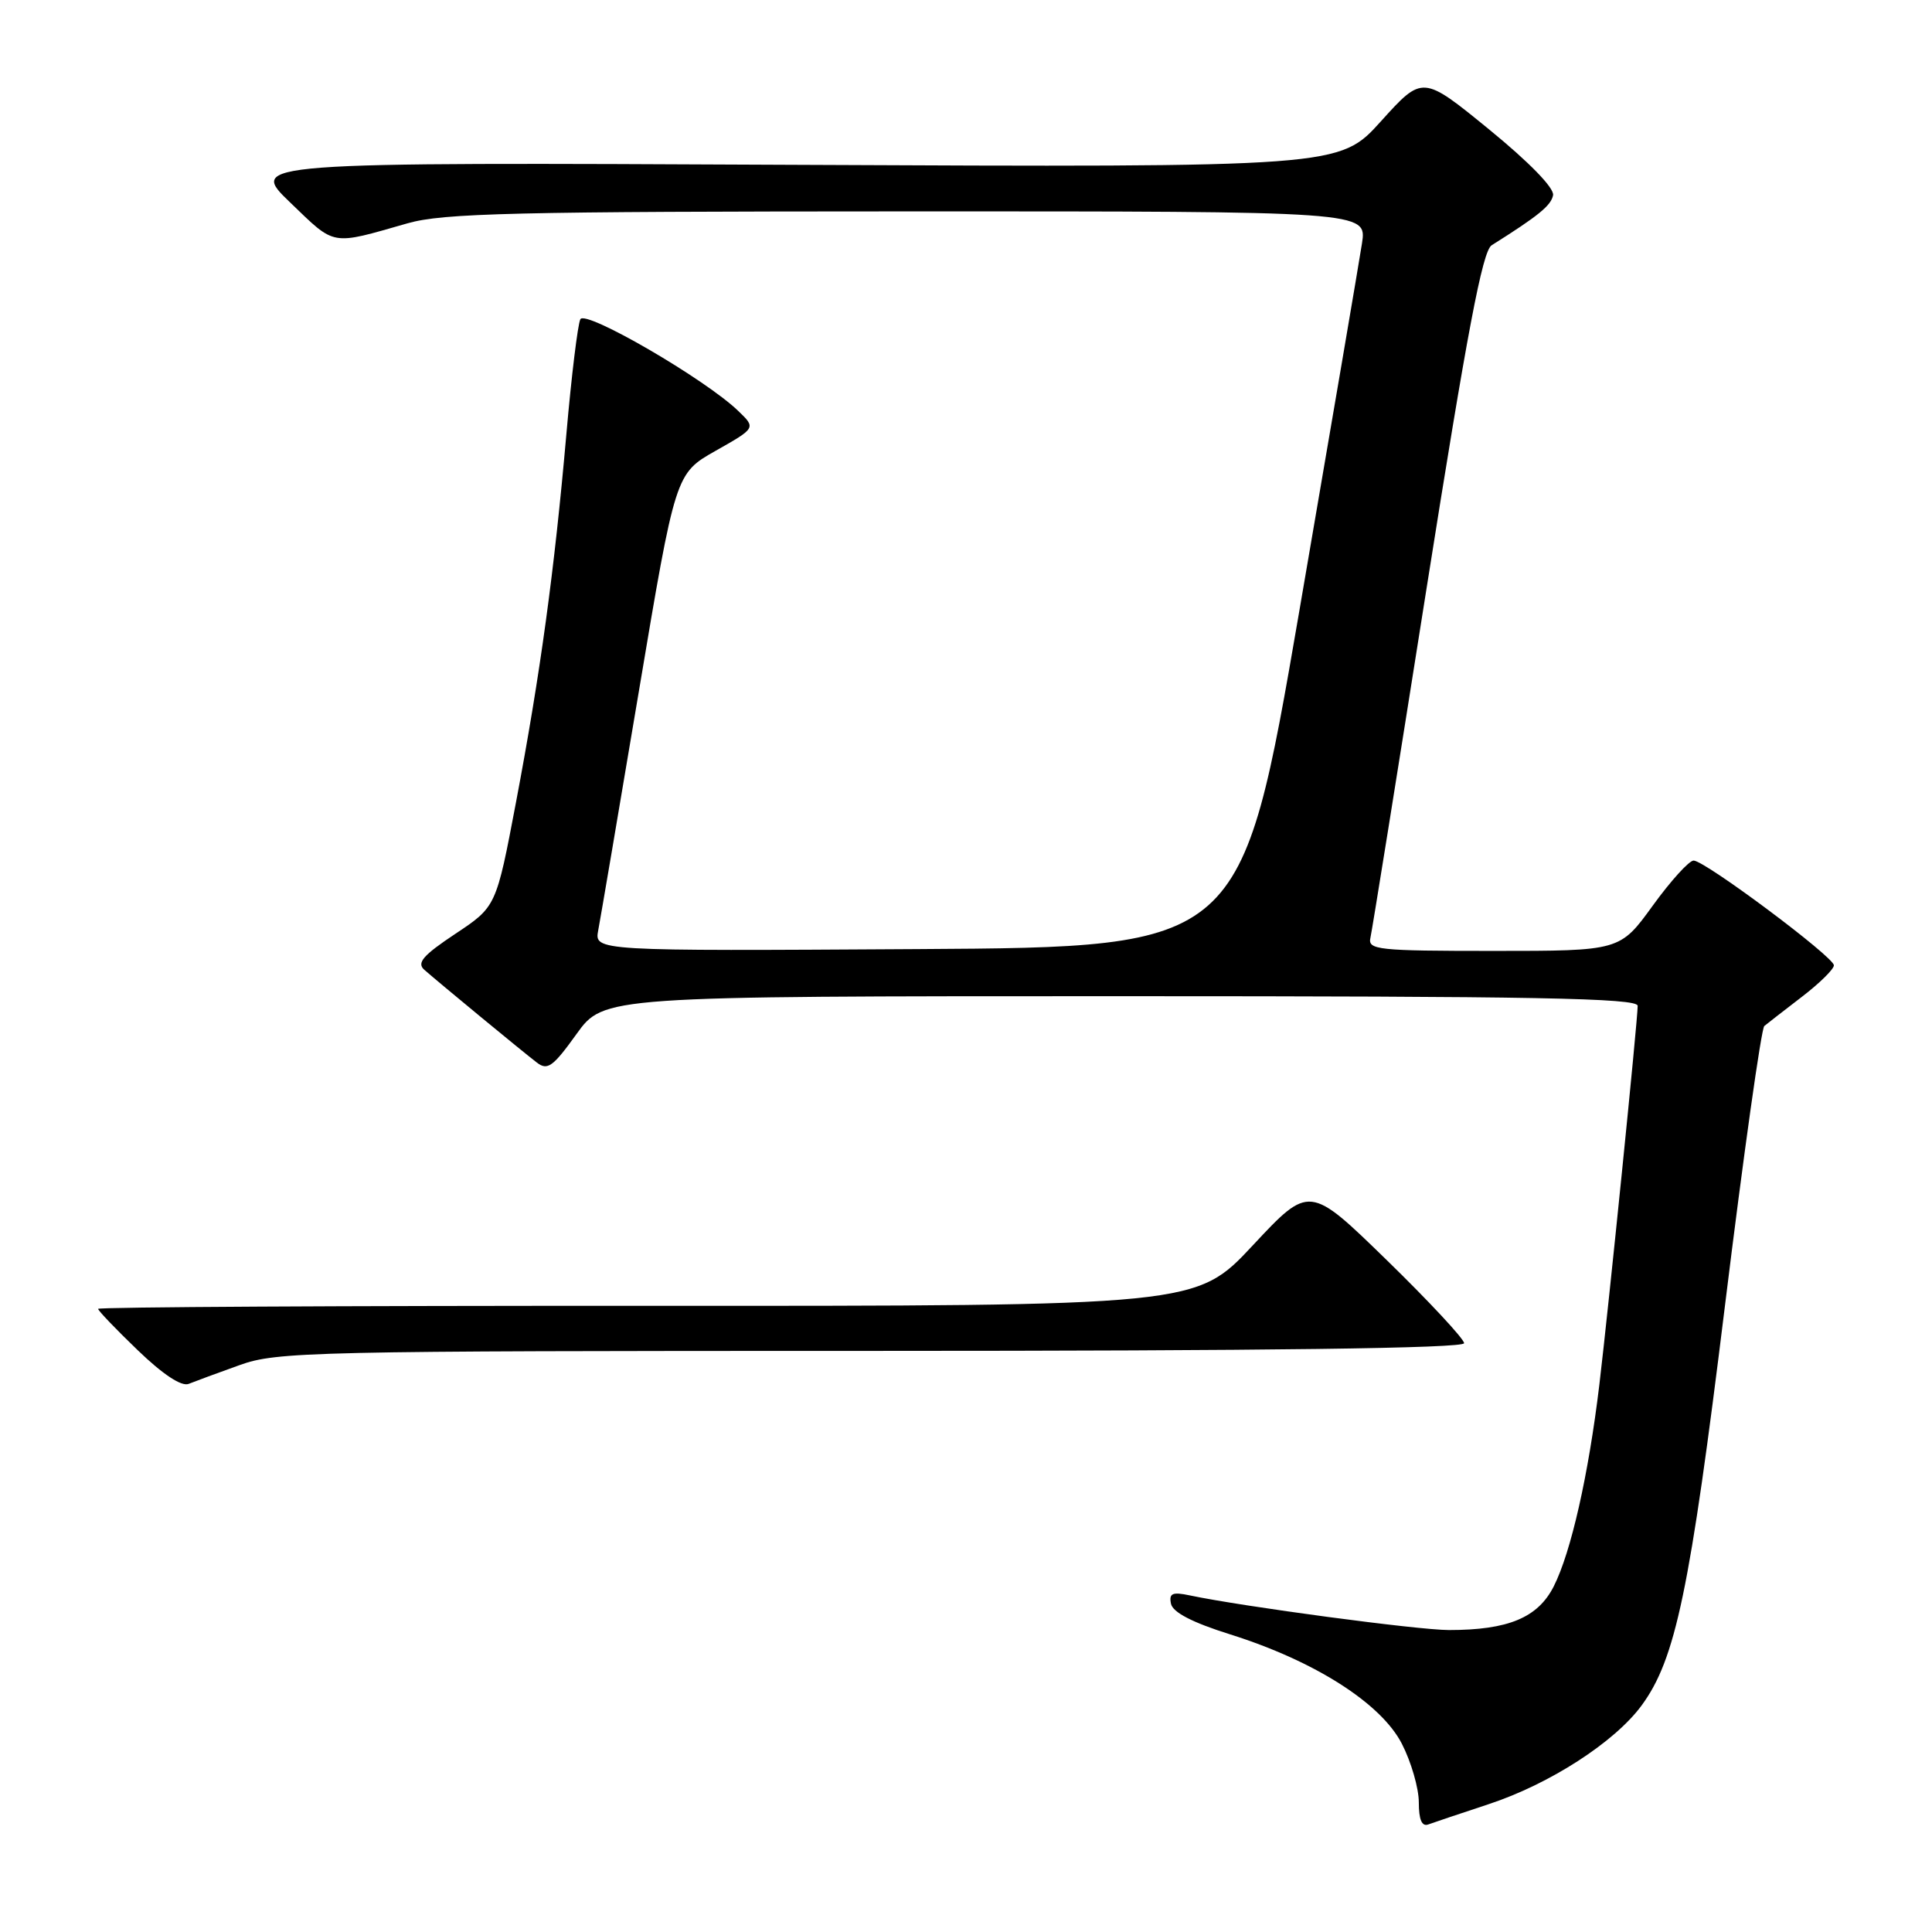 <?xml version="1.0" encoding="UTF-8" standalone="no"?>
<!DOCTYPE svg PUBLIC "-//W3C//DTD SVG 1.1//EN" "http://www.w3.org/Graphics/SVG/1.1/DTD/svg11.dtd" >
<svg xmlns="http://www.w3.org/2000/svg" xmlns:xlink="http://www.w3.org/1999/xlink" version="1.1" viewBox="0 0 256 256">
 <g >
 <path fill="currentColor"
d=" M 197.29 239.05 C 205.35 236.39 213.93 230.85 217.50 226.01 C 222.03 219.86 223.91 210.87 228.56 173.06 C 231.03 152.98 233.38 136.28 233.78 135.95 C 234.18 135.62 236.41 133.89 238.75 132.09 C 241.09 130.30 243.00 128.42 243.00 127.91 C 243.00 126.80 225.96 114.07 224.42 114.03 C 223.83 114.01 221.39 116.70 219.00 120.00 C 214.65 126.00 214.65 126.00 197.92 126.00 C 182.50 126.00 181.22 125.86 181.59 124.25 C 181.81 123.29 185.15 102.48 189.02 78.00 C 194.42 43.89 196.43 33.27 197.65 32.50 C 203.88 28.58 205.52 27.24 205.79 25.87 C 205.97 24.92 202.65 21.51 197.29 17.13 C 188.50 9.96 188.50 9.96 182.99 16.06 C 177.48 22.17 177.48 22.17 105.19 21.84 C 32.90 21.50 32.90 21.50 38.48 26.86 C 44.51 32.66 43.74 32.52 54.00 29.59 C 58.73 28.24 68.07 28.02 120.31 28.01 C 181.12 28.00 181.12 28.00 180.47 32.25 C 180.11 34.59 176.37 56.52 172.16 81.00 C 164.50 125.50 164.50 125.50 121.62 125.76 C 78.75 126.02 78.75 126.02 79.27 123.26 C 79.56 121.74 81.98 107.51 84.65 91.62 C 89.50 62.75 89.50 62.75 94.83 59.73 C 100.17 56.71 100.17 56.71 97.83 54.46 C 93.48 50.25 77.57 41.01 76.90 42.30 C 76.56 42.96 75.72 49.80 75.05 57.50 C 73.46 75.62 71.61 89.21 68.37 106.32 C 65.75 120.14 65.75 120.14 60.33 123.74 C 56.06 126.58 55.19 127.58 56.21 128.49 C 58.09 130.15 69.22 139.33 71.14 140.80 C 72.55 141.88 73.27 141.36 76.38 137.03 C 80.00 132.00 80.00 132.00 148.50 132.00 C 203.50 132.00 217.00 132.25 217.00 133.28 C 217.00 135.21 213.15 173.20 211.92 183.50 C 210.48 195.47 208.17 205.67 205.88 210.20 C 203.78 214.35 199.85 215.99 192.00 215.99 C 187.93 215.99 164.67 212.88 157.66 211.40 C 155.34 210.91 154.88 211.12 155.16 212.50 C 155.39 213.64 157.98 214.99 163.02 216.57 C 174.21 220.09 182.99 225.69 185.75 231.05 C 186.99 233.46 188.00 236.95 188.00 238.82 C 188.00 241.11 188.40 242.06 189.25 241.75 C 189.94 241.50 193.56 240.28 197.29 239.05 Z  M 31.73 180.89 C 36.68 179.10 41.05 179.00 115.48 179.00 C 168.23 179.00 194.00 178.66 194.00 177.98 C 194.00 177.42 189.39 172.47 183.75 166.97 C 173.50 156.99 173.50 156.99 166.00 165.02 C 158.50 173.05 158.50 173.05 85.75 173.03 C 45.74 173.01 13.00 173.19 13.00 173.43 C 13.00 173.67 15.36 176.13 18.25 178.91 C 21.59 182.13 24.05 183.75 25.00 183.37 C 25.82 183.04 28.85 181.92 31.73 180.89 Z "/>
</g>
</svg>